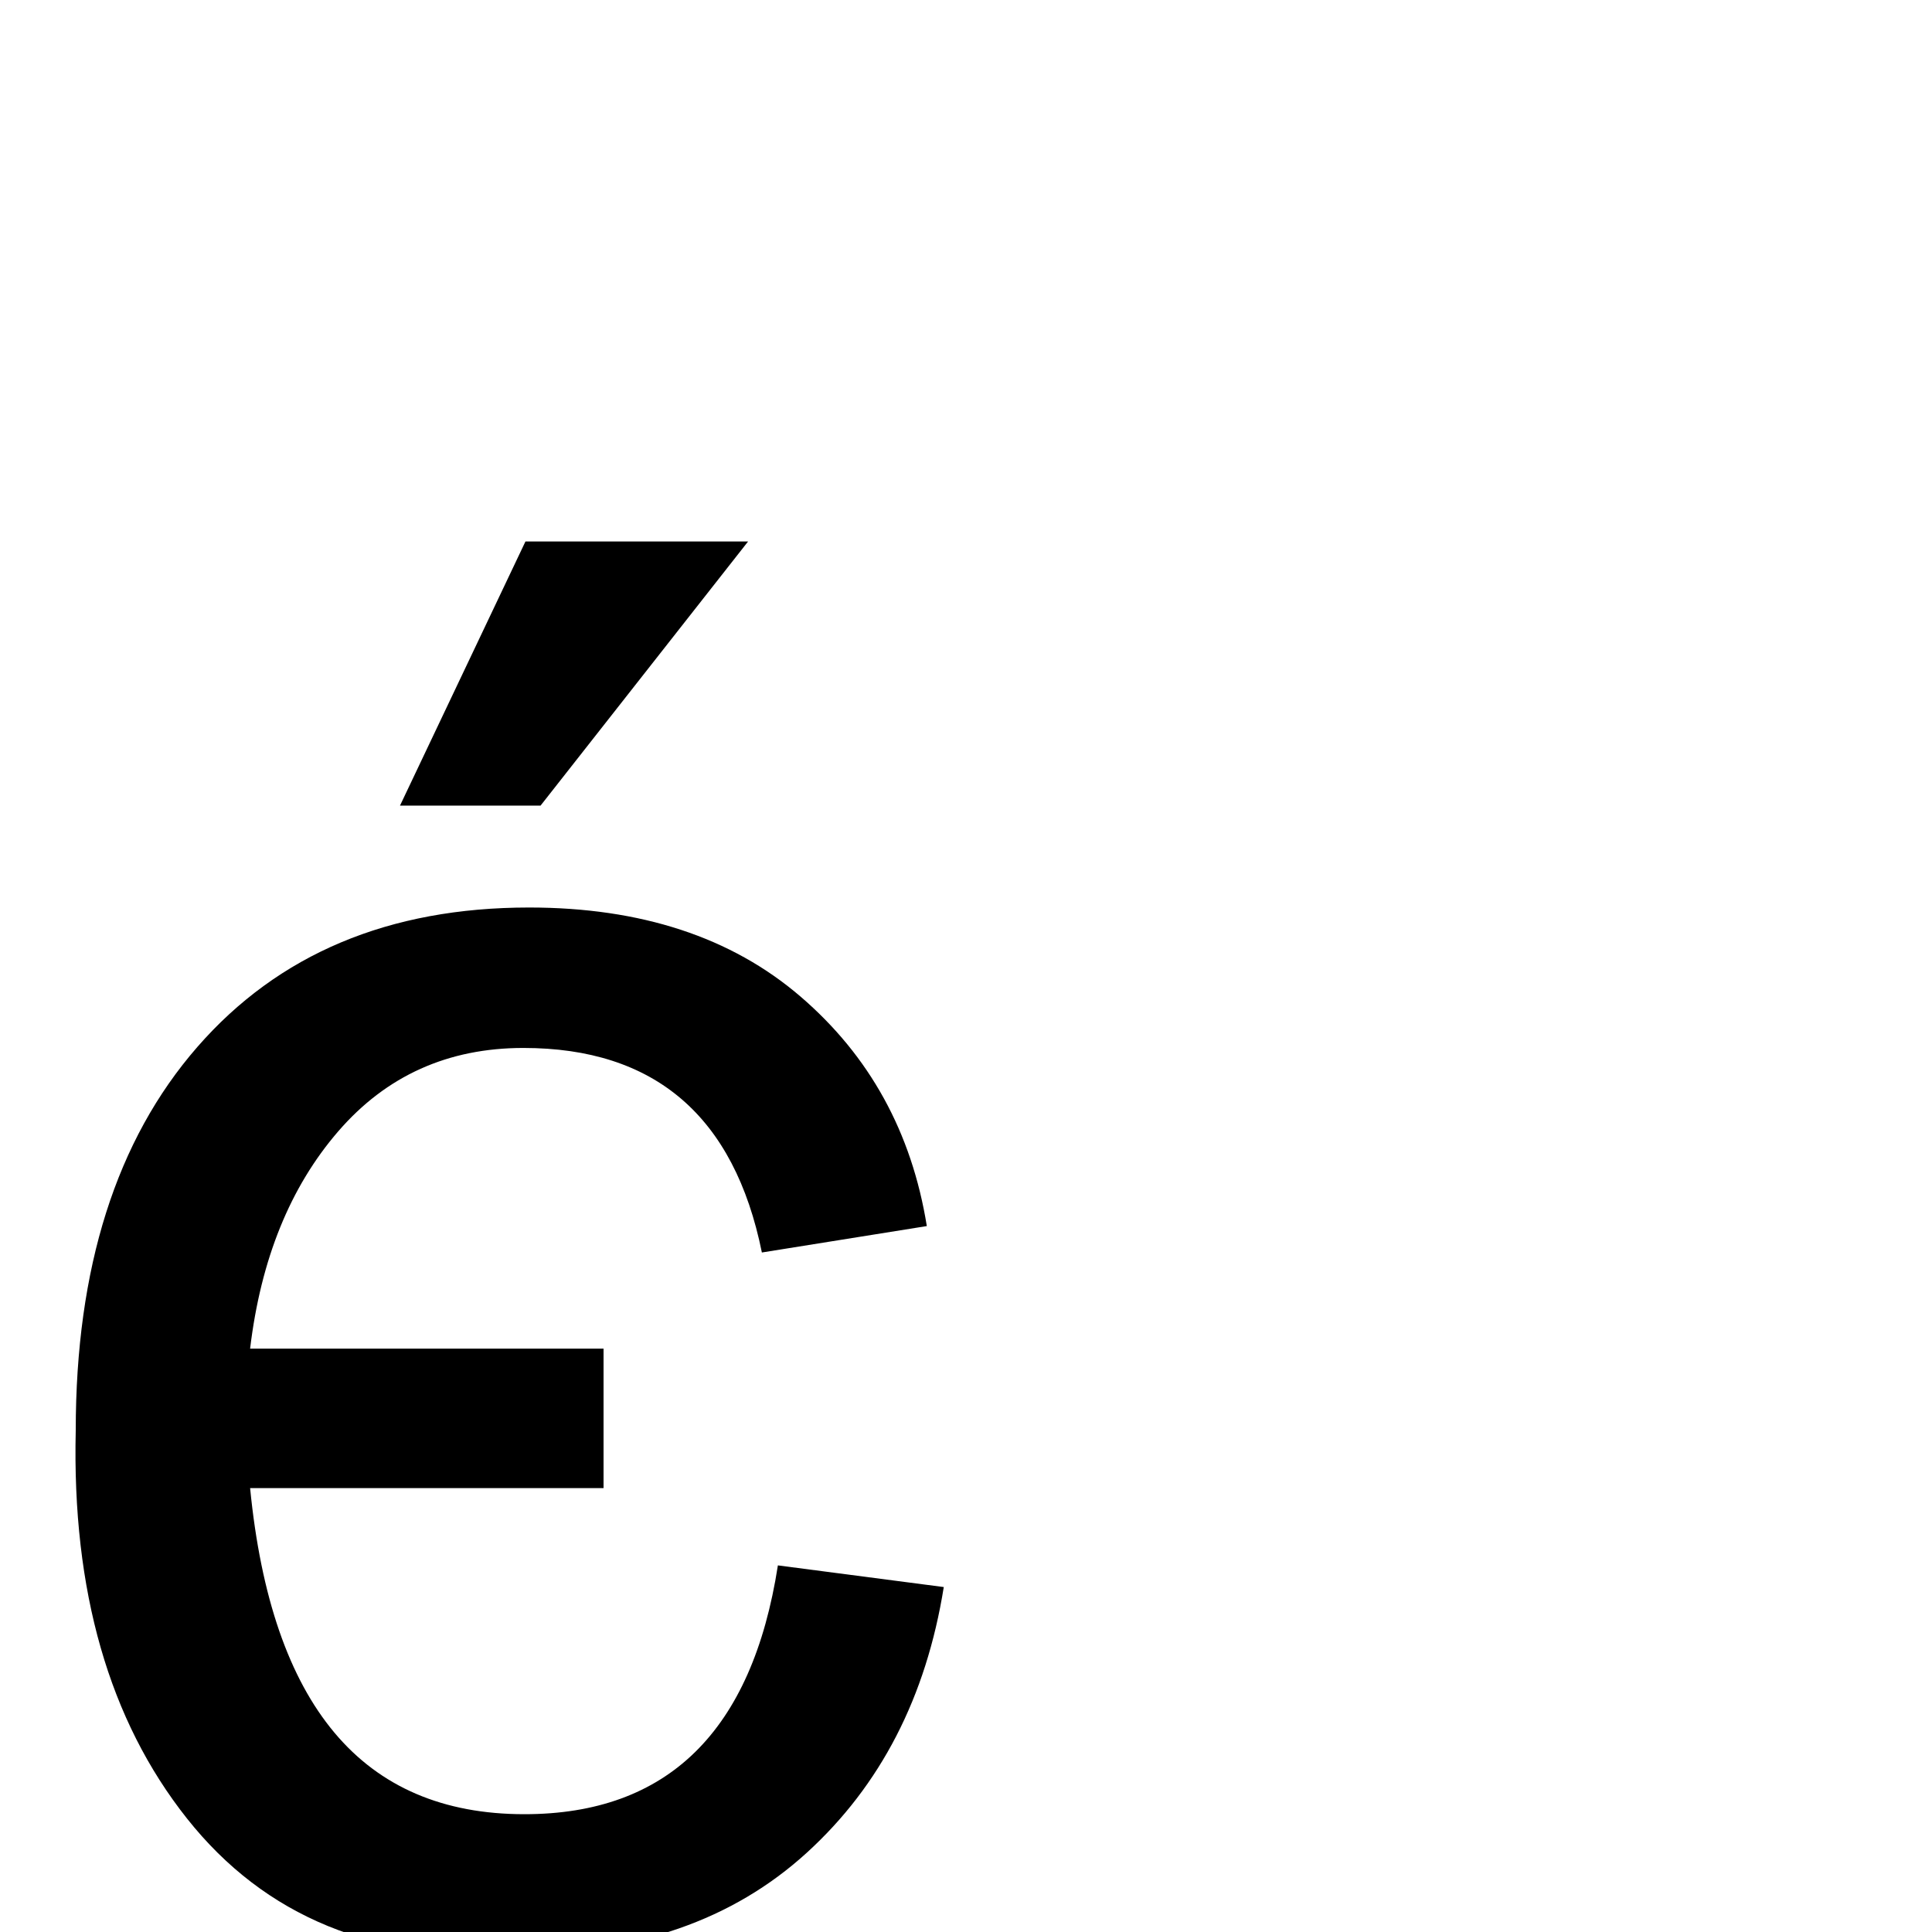 <?xml version="1.0" encoding="UTF-8" standalone="no"?>
<svg
   xmlns:dc="http://purl.org/dc/elements/1.1/"
   xmlns:cc="http://creativecommons.org/ns#"
   xmlns:rdf="http://www.w3.org/1999/02/22-rdf-syntax-ns#"
   xmlns:svg="http://www.w3.org/2000/svg"
   xmlns="http://www.w3.org/2000/svg"
   xmlns:sodipodi="http://sodipodi.sourceforge.net/DTD/sodipodi-0.dtd"
   xmlns:inkscape="http://www.inkscape.org/namespaces/inkscape"
   version="1.1"
   viewBox="0 -410 2048 2048"
   id="svg2"
   inkscape:version="0.48.3.1 r9886"
   width="100%"
   height="100%"
   sodipodi:docname="uniE047_TaijituSans.svg">
  <defs
     id="defs10" />
  <sodipodi:namedview
     pagecolor="#ffffff"
     bordercolor="#666666"
     borderopacity="1"
     objecttolerance="10"
     gridtolerance="10"
     guidetolerance="10"
     inkscape:pageopacity="0"
     inkscape:pageshadow="2"
     inkscape:window-width="1920"
     inkscape:window-height="1018"
     id="namedview8"
     showgrid="false"
     inkscape:zoom="0.11523438"
     inkscape:cx="1024"
     inkscape:cy="1024"
     inkscape:window-x="-8"
     inkscape:window-y="-8"
     inkscape:window-maximized="1"
     inkscape:current-layer="svg2" />
  <path
     style="font-size:144px;font-style:normal;font-variant:normal;font-weight:normal;font-stretch:normal;text-align:start;line-height:125%;letter-spacing:0px;word-spacing:0px;writing-mode:lr-tb;text-anchor:start;fill:#000000;fill-opacity:1;stroke:none;font-family:Sans;-inkscape-font-specification:Sans"
     d="M 557 574 L 424 854 L 573 854 L 793 574 L 557 574 z M 560.844 962 C 412.309 962.001 295.079 1011.298 209.156 1109.875 C 123.233 1208.454 80.281 1343.989 80.281 1516.5 C 76.284 1686.348 115.564 1823.386 198.156 1927.625 C 280.747 2031.865 397.313 2079.659 547.844 2071 C 674.396 2071 776.831 2035.363 855.094 1964.094 C 933.357 1892.824 981.786 1798.906 1000.438 1682.344 L 824.594 1659.375 C 797.285 1835.217 707.707 1923.125 555.844 1923.125 C 469.921 1923.125 402.821 1894.334 354.531 1836.719 C 306.24 1779.104 276.449 1692.668 265.125 1577.438 L 639.781 1577.438 L 639.781 1429.594 L 265.125 1429.594 C 276.449 1335.013 307.578 1258.229 358.531 1199.281 C 409.485 1140.335 474.916 1110.876 554.844 1110.875 C 694.051 1110.876 778.317 1183.152 807.625 1327.688 L 982.469 1299.688 C 966.482 1200.444 921.861 1119.351 848.594 1056.406 C 775.326 993.464 679.403 962.001 560.844 962 z "
     transform="translate(0,-410)"
     id="path2994" />
</svg>
